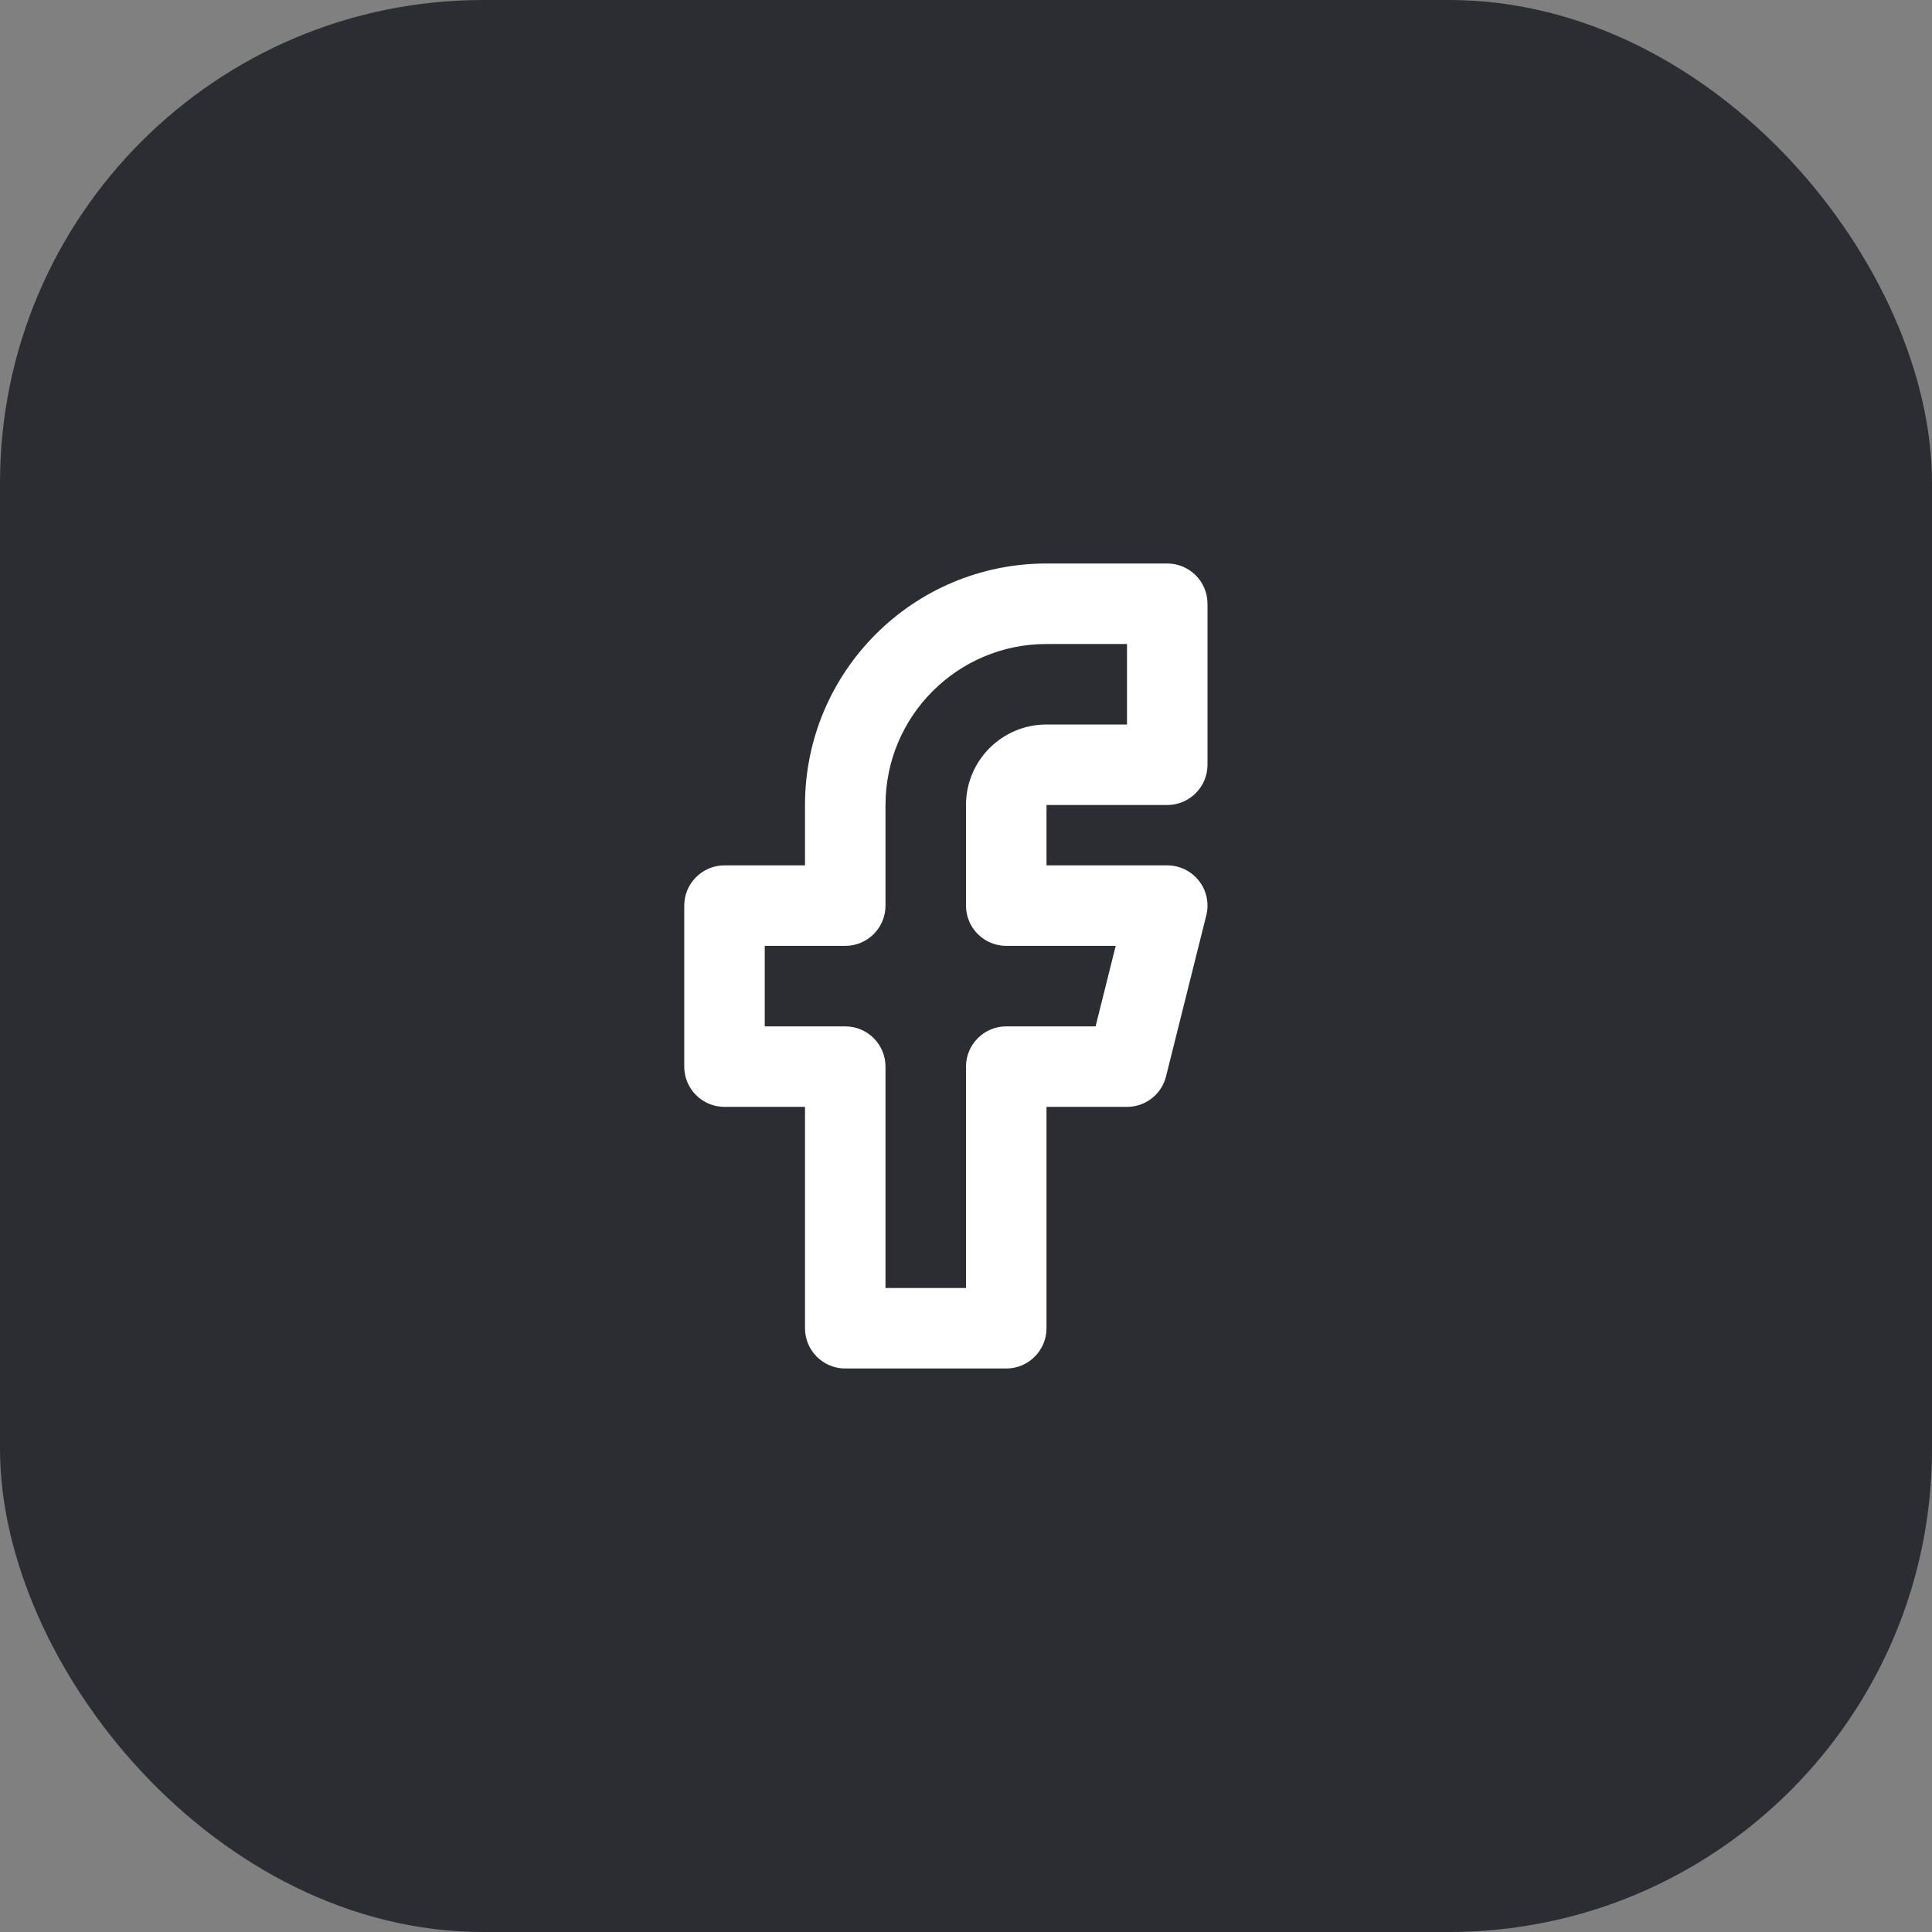 <svg width="48" height="48" viewBox="0 0 48 48" fill="none" xmlns="http://www.w3.org/2000/svg">
<rect x="0" y="0" width="48" height="48" fill="#808080" stroke="none"/>
<rect width="48" height="48" rx="12" fill="#2B2D33"/>
<path fill-rule="evenodd" clip-rule="evenodd" d="M26 16C23.791 16 22 17.791 22 20V22.5C22 23.052 21.552 23.5 21 23.5H19V25.5H21C21.552 25.5 22 25.948 22 26.5V32H24V26.5C24 25.948 24.448 25.5 25 25.5H27.219L27.719 23.5H25C24.448 23.5 24 23.052 24 22.5V20C24 18.895 24.895 18 26 18H28V16H26ZM20 20C20 16.686 22.686 14 26 14H29C29.552 14 30 14.448 30 15V19C30 19.552 29.552 20 29 20H26V21.5H29C29.308 21.5 29.599 21.642 29.788 21.885C29.978 22.127 30.045 22.444 29.97 22.742L28.97 26.742C28.859 27.188 28.459 27.5 28 27.5H26V33C26 33.552 25.552 34 25 34H21C20.448 34 20 33.552 20 33V27.5H18C17.448 27.5 17 27.052 17 26.5V22.5C17 21.948 17.448 21.5 18 21.5H20V20Z" fill="white"/>
</svg>
